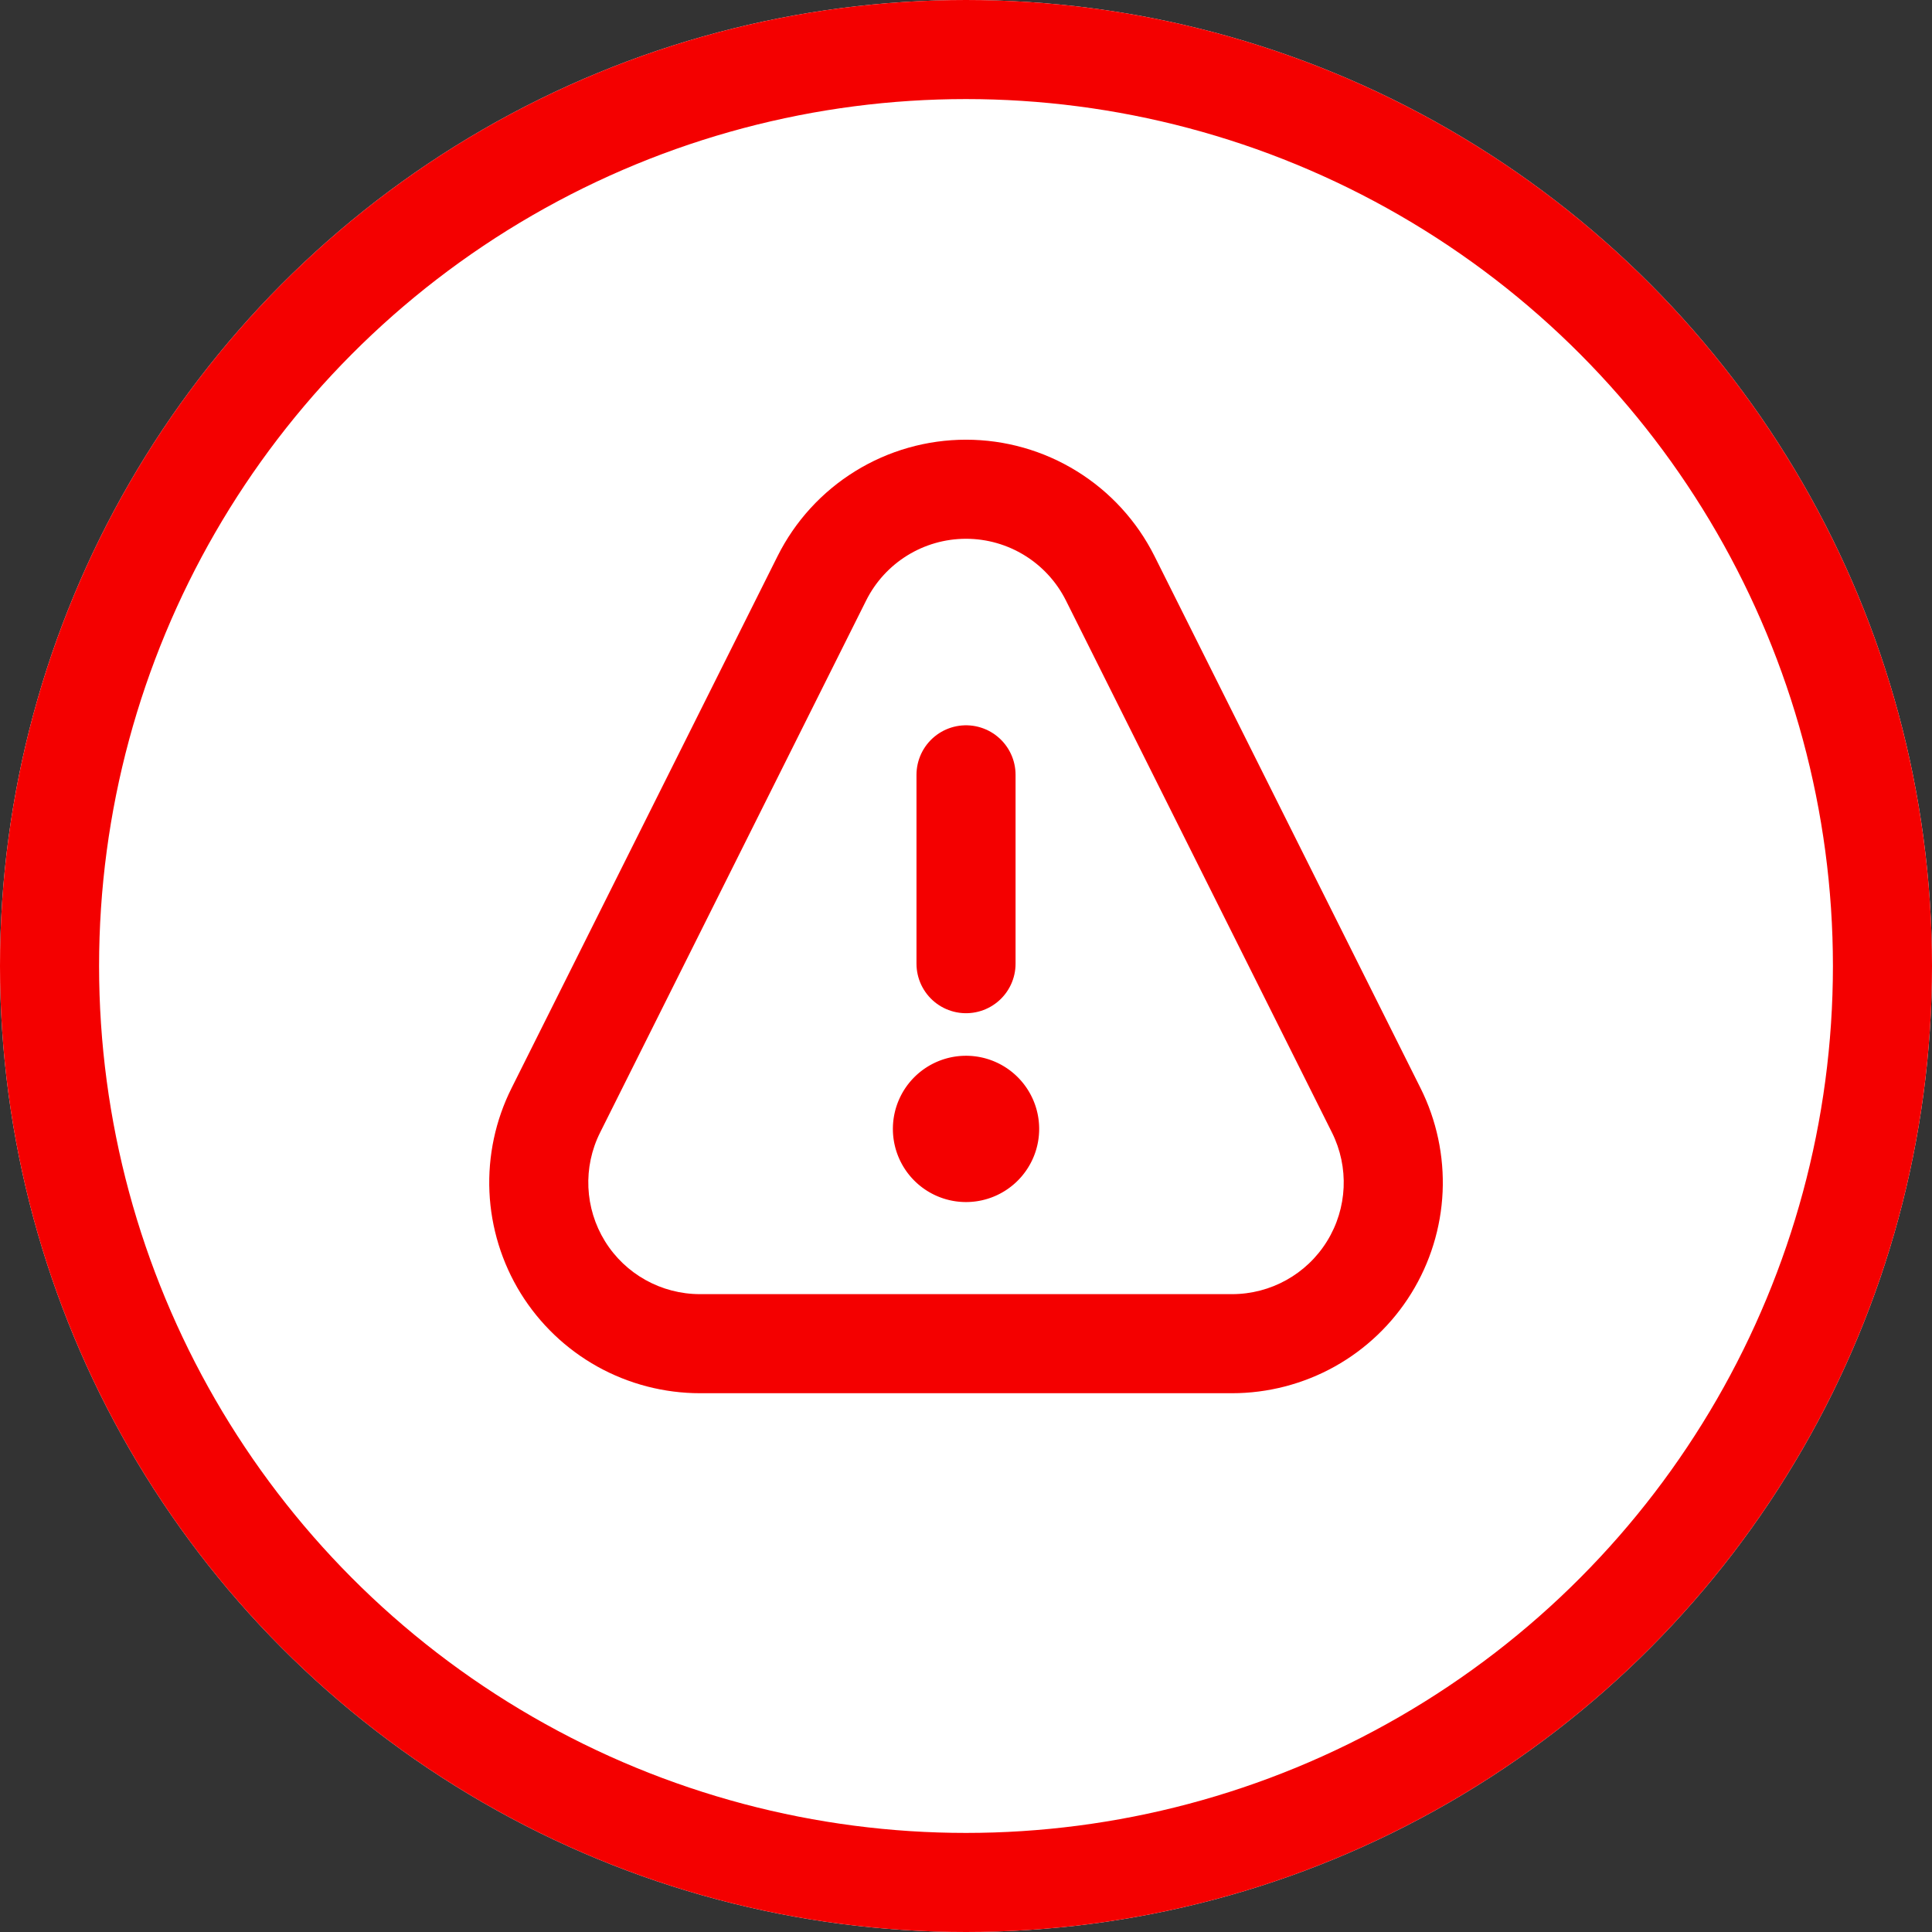 <svg xmlns="http://www.w3.org/2000/svg" width="78" height="78" viewBox="0 0 78 78">
  <rect x="0" y="0" width="78" height="78" fill="#333333" stroke="none"/>
  <g id="Gruppe_2301" data-name="Gruppe 2301" transform="translate(-923 -1104)">
    <g id="Ellipse_116" data-name="Ellipse 116" transform="translate(923 1104)" fill="#fff" stroke="#f40000" stroke-width="4">
      <circle cx="39" cy="39" r="39" stroke="none"/>
      <circle cx="39" cy="39" r="37" fill="none"/>
    </g>
    <g id="Emails_Email-Actions_email-action-warning" data-name="Emails / Email-Actions / email-action-warning" transform="translate(785.138 151.138)">
      <g id="Group_83" data-name="Group 83" transform="translate(161.613 974.614)">
        <g id="email-action-warning" transform="translate(0 0)">
          <path id="Shape_314" data-name="Shape 314" d="M164.828,980.25a.953.953,0,1,0,.953.953.953.953,0,0,0-.953-.953" transform="translate(-149.578 -957.378)" fill="none" stroke="#f40000" stroke-linecap="round" stroke-linejoin="round" stroke-width="4"/>
          <path id="Shape_315" data-name="Shape 315" d="M164.25,982.624V975" transform="translate(-149 -965.47)" fill="none" stroke="#f40000" stroke-linecap="round" stroke-linejoin="round" stroke-width="4"/>
          <g id="Shape_316" data-name="Shape 316" transform="translate(-158.249 -971.25)" fill="none" stroke-linecap="round" stroke-linejoin="round">
            <path d="M188.272,995.22a4.509,4.509,0,0,1-4.033,6.526H162.76a4.507,4.507,0,0,1-4.033-6.526l10.74-21.477a4.509,4.509,0,0,1,8.066,0Z" stroke="none"/>
            <path d="M 184.239 1001.746 C 185.802 1001.746 187.253 1000.938 188.074 999.609 C 188.897 998.28 188.971 996.618 188.272 995.22 L 177.533 973.743 C 176.768 972.216 175.207 971.25 173.499 971.25 C 171.789 971.25 170.229 972.216 169.466 973.743 L 158.727 995.22 C 158.025 996.618 158.101 998.28 158.922 999.609 C 159.743 1000.938 161.194 1001.746 162.76 1001.746 L 184.239 1001.746 M 184.239 1005.746 L 162.76 1005.746 C 161.312 1005.746 159.879 1005.374 158.616 1004.67 C 157.351 1003.966 156.28 1002.942 155.519 1001.711 C 154.759 1000.48 154.323 999.065 154.258 997.62 C 154.193 996.171 154.502 994.721 155.152 993.426 L 165.889 971.954 C 166.594 970.542 167.678 969.354 169.024 968.522 C 170.369 967.69 171.917 967.25 173.499 967.25 C 175.081 967.25 176.628 967.69 177.973 968.522 C 179.317 969.353 180.401 970.539 181.109 971.952 L 191.85 993.431 C 192.497 994.725 192.805 996.174 192.74 997.62 C 192.675 999.066 192.238 1000.481 191.476 1001.712 C 190.716 1002.943 189.646 1003.966 188.382 1004.67 C 187.118 1005.374 185.686 1005.746 184.239 1005.746 Z" stroke="none" fill="#f40000"/>
          </g>
        </g>
      </g>
    </g>
  </g>
</svg>
